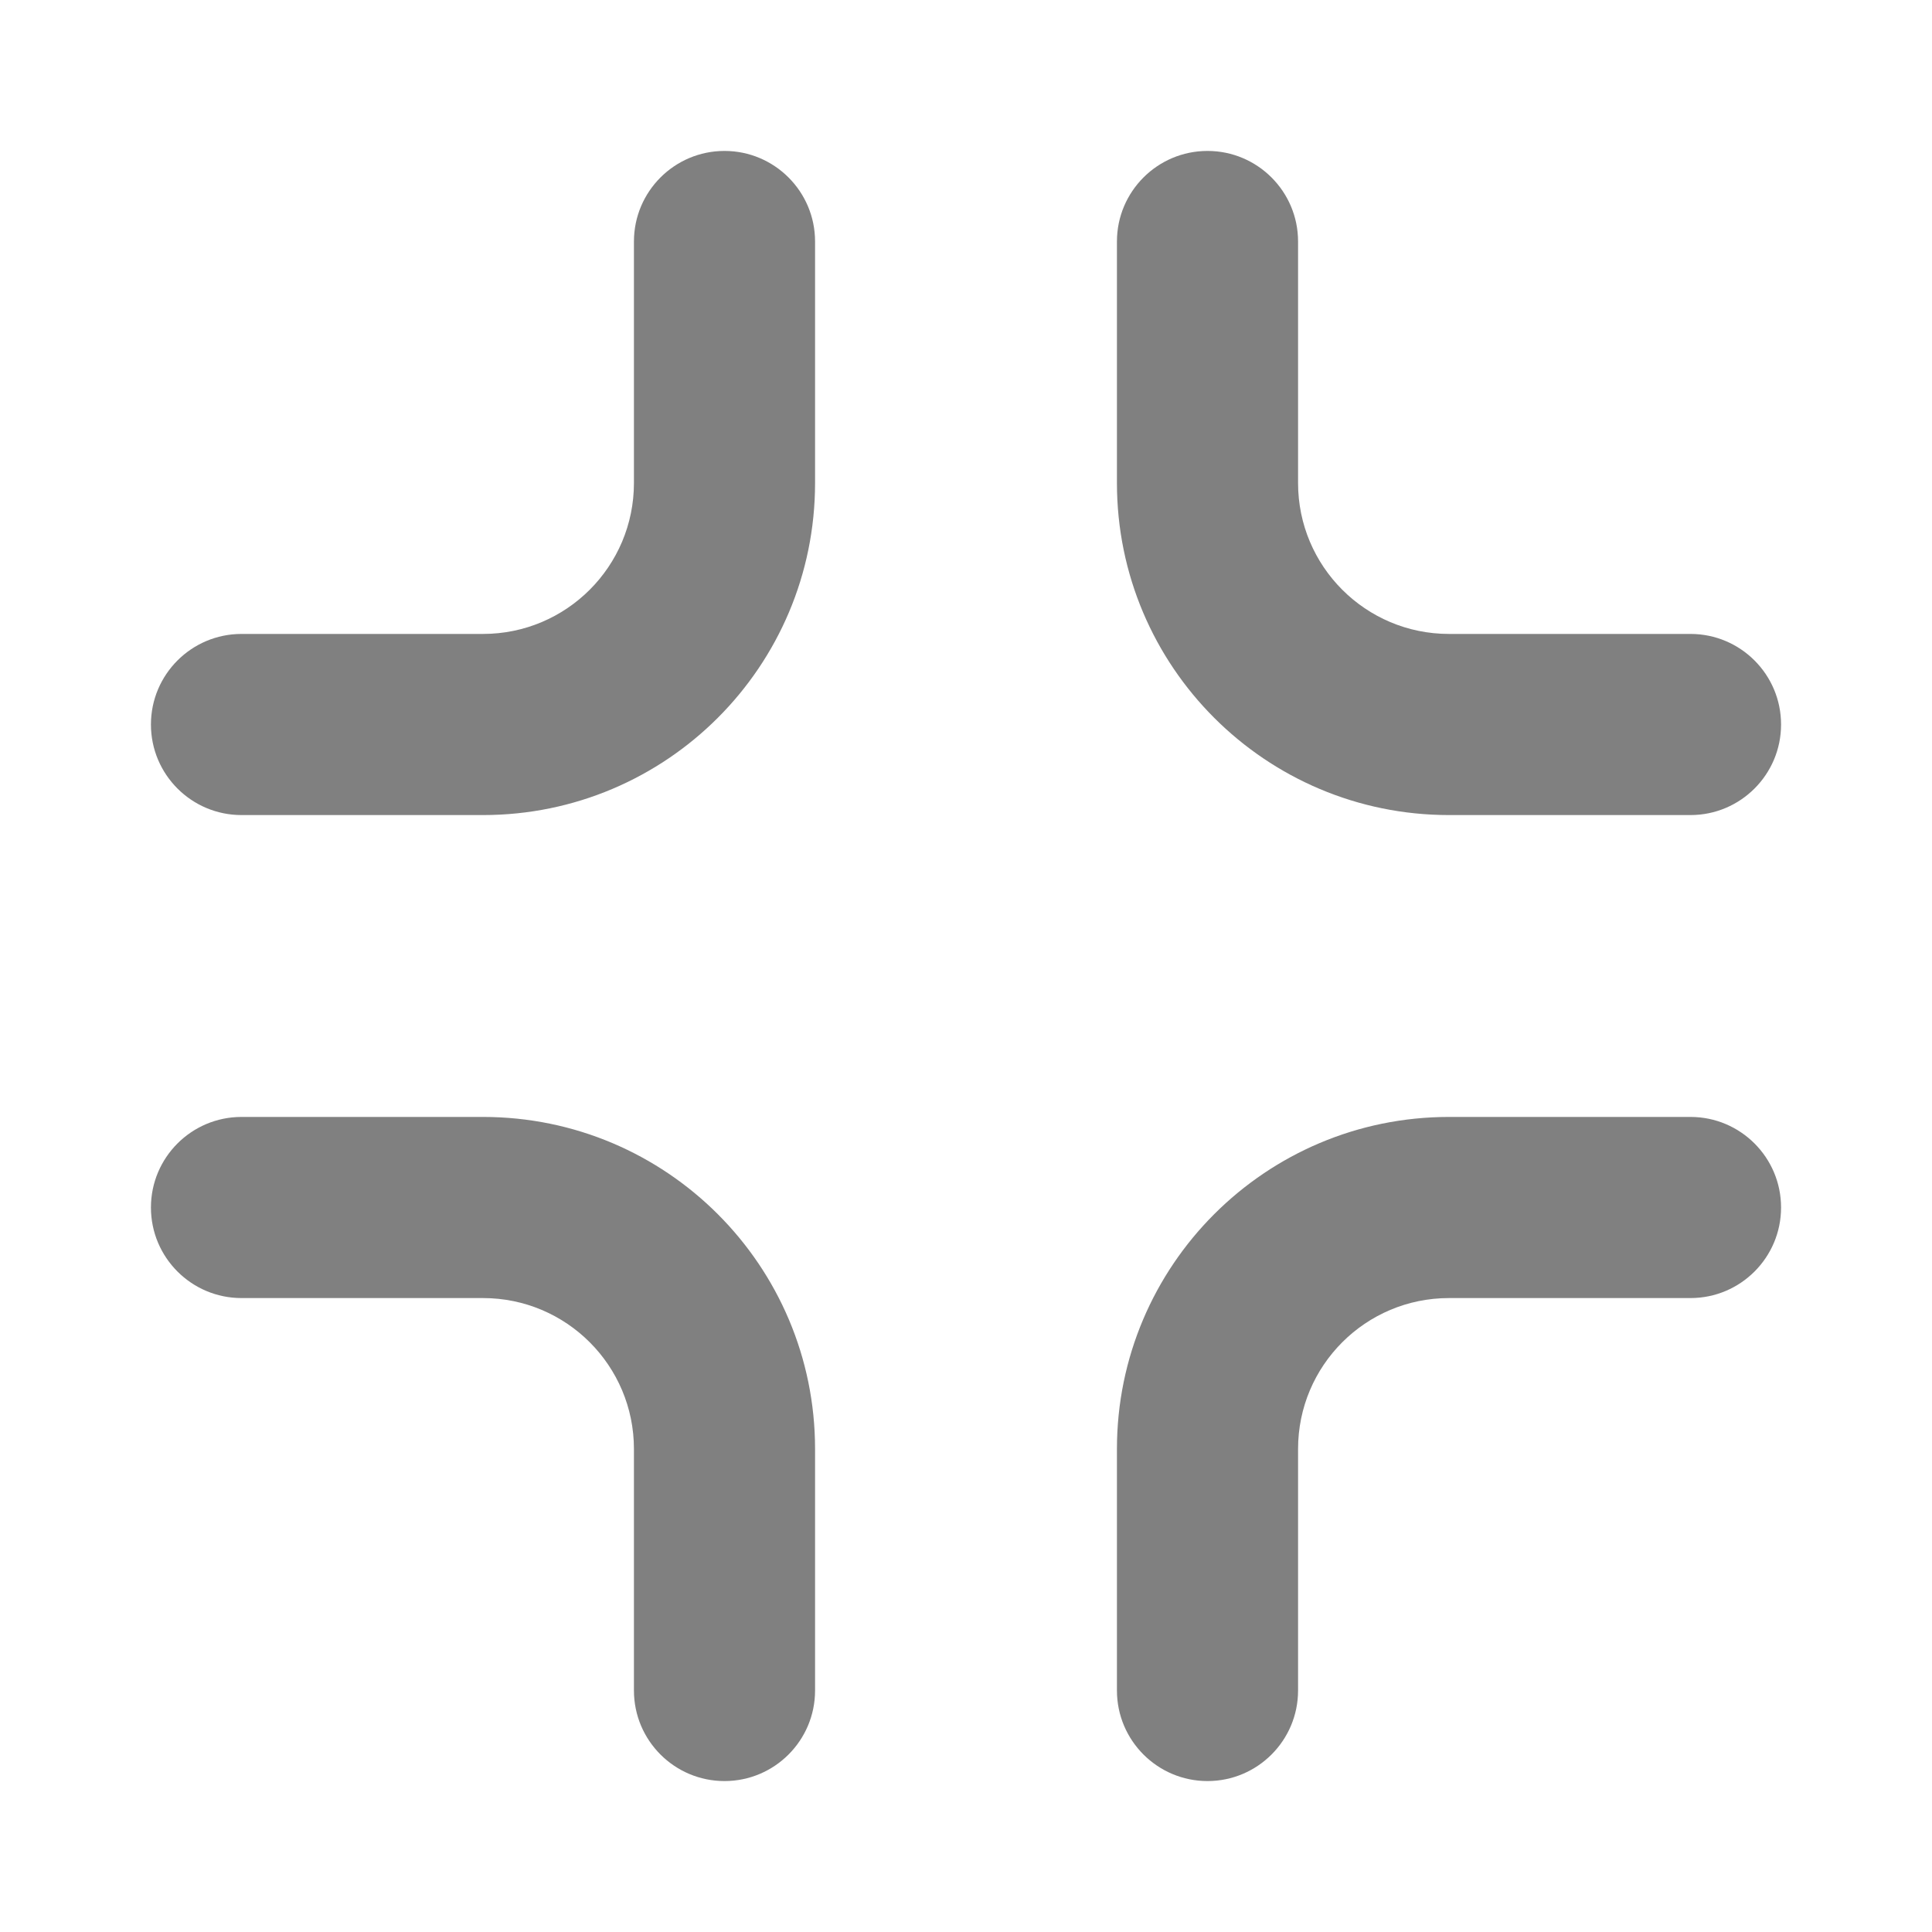 <svg width="32" height="32" viewBox="0 0 32 32" fill="none" xmlns="http://www.w3.org/2000/svg">
<path d="M10.5 8C10.5 9.381 9.381 10.5 8 10.5L4 10.5C3.172 10.5 2.5 11.172 2.5 12C2.5 12.828 3.172 13.5 4 13.5L8 13.5C11.038 13.5 13.5 11.038 13.5 8L13.5 4C13.5 3.172 12.828 2.5 12 2.5C11.172 2.5 10.5 3.172 10.5 4V8Z" fill="#808080"/>
<path d="M24 10.5C22.619 10.5 21.5 9.381 21.5 8V4C21.5 3.172 20.828 2.5 20 2.5C19.172 2.5 18.5 3.172 18.5 4V8C18.5 11.038 20.962 13.5 24 13.5H28C28.828 13.5 29.5 12.828 29.5 12C29.5 11.172 28.828 10.5 28 10.5L24 10.5Z" fill="#808080"/>
<path d="M24 21.5C22.619 21.5 21.5 22.619 21.5 24V28C21.5 28.828 20.828 29.5 20 29.5C19.172 29.5 18.5 28.828 18.5 28V24C18.5 20.962 20.962 18.5 24 18.5H28C28.828 18.5 29.5 19.172 29.5 20C29.5 20.828 28.828 21.5 28 21.5H24Z" fill="#808080"/>
<path d="M8 21.5C9.381 21.5 10.5 22.619 10.5 24V28C10.5 28.828 11.172 29.5 12 29.5C12.828 29.5 13.5 28.828 13.5 28V24C13.5 20.962 11.038 18.5 8 18.5H4C3.172 18.5 2.5 19.172 2.5 20C2.5 20.828 3.172 21.5 4 21.5H8Z" fill="#808080"/>
</svg>
